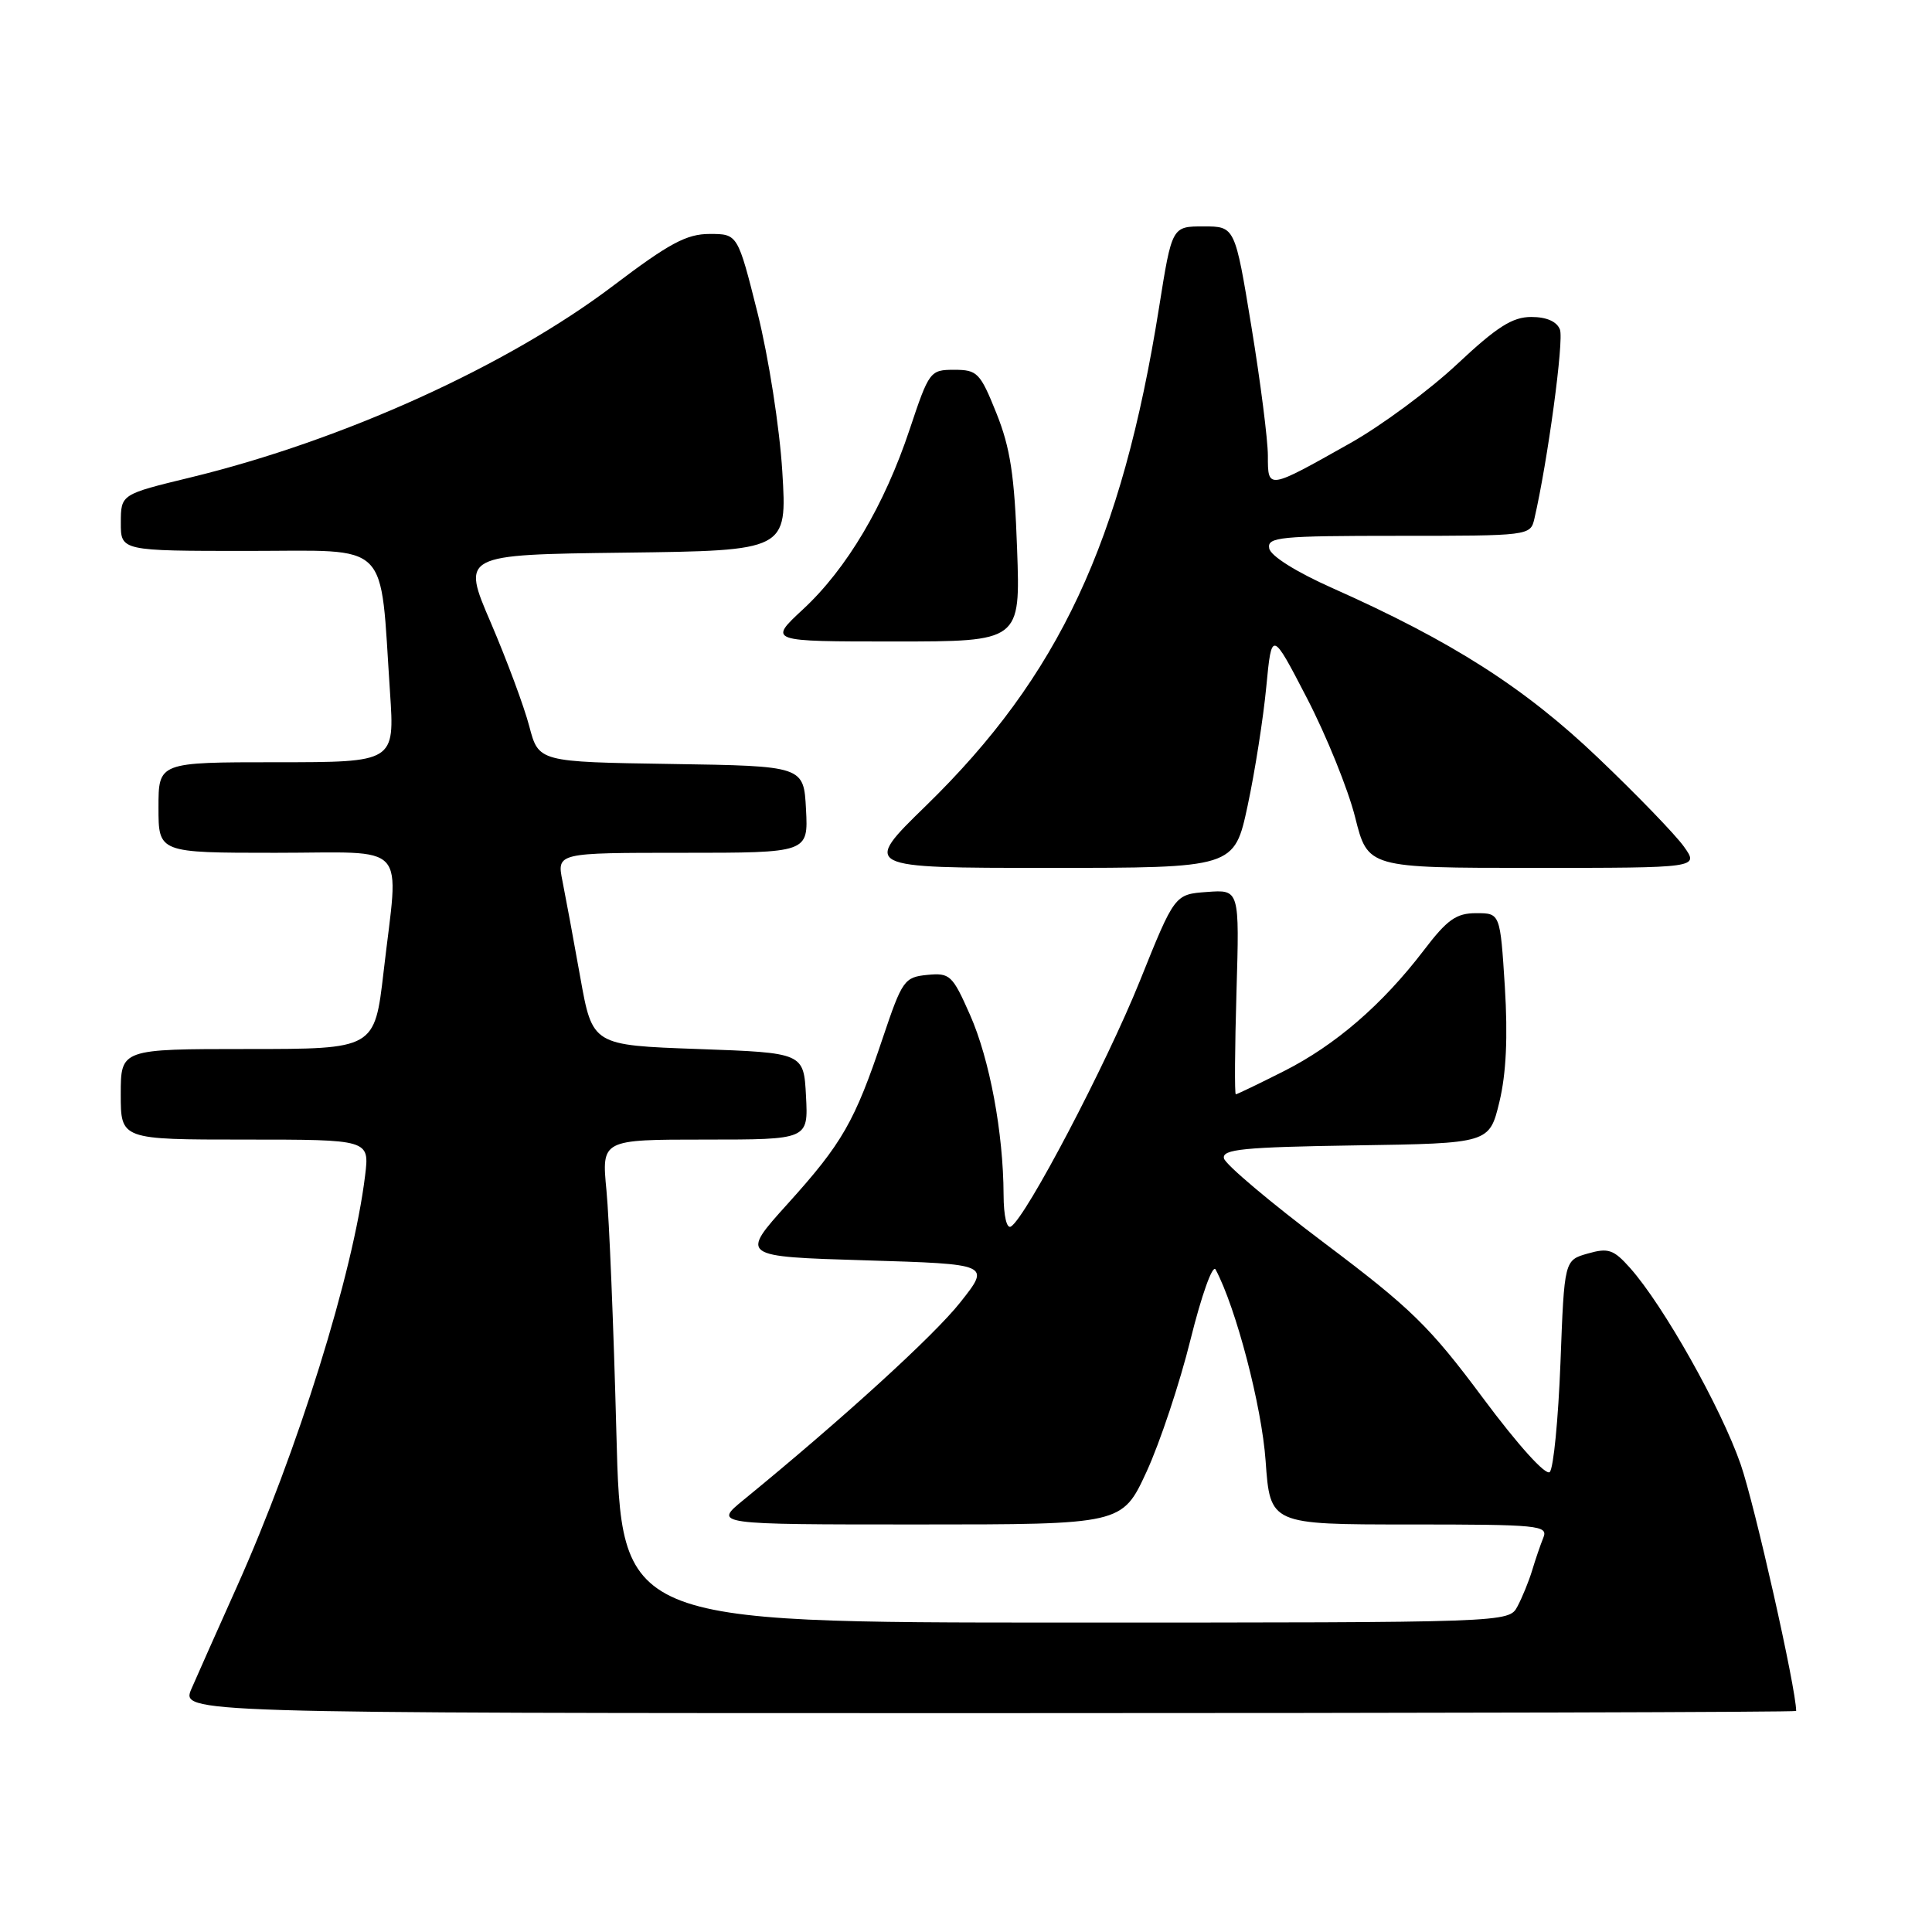 <?xml version="1.0" encoding="UTF-8" standalone="no"?>
<!DOCTYPE svg PUBLIC "-//W3C//DTD SVG 1.1//EN" "http://www.w3.org/Graphics/SVG/1.1/DTD/svg11.dtd" >
<svg xmlns="http://www.w3.org/2000/svg" xmlns:xlink="http://www.w3.org/1999/xlink" version="1.1" viewBox="0 0 256 256">
 <g >
 <path fill="currentColor"
d=" M 238.00 226.71 C 238.00 223.78 232.51 199.39 230.64 194.01 C 228.02 186.49 220.41 172.98 216.00 168.02 C 213.81 165.56 213.11 165.32 210.39 166.10 C 207.28 166.98 207.28 166.98 206.77 180.57 C 206.48 188.04 205.85 194.55 205.35 195.05 C 204.83 195.57 201.16 191.51 196.48 185.22 C 189.44 175.76 186.97 173.35 175.50 164.72 C 168.35 159.34 162.36 154.29 162.18 153.49 C 161.91 152.28 164.74 152.00 179.61 151.77 C 197.35 151.50 197.35 151.50 198.68 146.00 C 199.58 142.26 199.81 137.39 199.40 130.75 C 198.78 121.00 198.78 121.00 195.60 121.00 C 192.96 121.00 191.77 121.84 188.67 125.91 C 183.17 133.11 176.95 138.49 170.11 141.94 C 166.78 143.62 163.92 145.00 163.75 145.00 C 163.58 145.00 163.62 138.90 163.84 131.44 C 164.24 117.87 164.24 117.87 159.94 118.19 C 155.65 118.50 155.65 118.50 151.03 130.00 C 146.58 141.05 135.97 161.28 133.96 162.52 C 133.40 162.87 132.99 161.14 132.98 158.31 C 132.95 150.09 131.13 140.35 128.54 134.49 C 126.20 129.19 125.87 128.89 122.86 129.18 C 119.83 129.48 119.54 129.90 116.98 137.51 C 113.26 148.62 111.62 151.48 104.38 159.50 C 98.06 166.50 98.06 166.50 114.66 167.00 C 131.26 167.50 131.26 167.50 127.25 172.56 C 123.78 176.96 111.69 187.98 98.52 198.75 C 94.54 202.00 94.54 202.00 121.62 202.00 C 148.70 202.00 148.70 202.00 151.93 195.00 C 153.70 191.15 156.33 183.26 157.76 177.46 C 159.20 171.66 160.68 167.50 161.07 168.21 C 163.77 173.26 167.19 186.32 167.70 193.57 C 168.30 202.00 168.30 202.00 186.76 202.00 C 203.94 202.00 205.16 202.12 204.50 203.75 C 204.11 204.71 203.44 206.67 203.01 208.11 C 202.57 209.55 201.70 211.68 201.07 212.86 C 199.93 215.00 199.93 215.00 141.12 215.00 C 82.32 215.00 82.32 215.00 81.67 189.75 C 81.31 175.86 80.72 161.46 80.36 157.75 C 79.71 151.00 79.71 151.00 93.41 151.00 C 107.10 151.00 107.10 151.00 106.80 145.25 C 106.50 139.50 106.50 139.50 92.50 139.00 C 78.50 138.50 78.50 138.50 76.89 129.50 C 76.01 124.55 74.94 118.81 74.53 116.75 C 73.78 113.00 73.78 113.00 90.44 113.00 C 107.10 113.00 107.10 113.00 106.80 107.25 C 106.50 101.50 106.50 101.50 88.93 101.23 C 71.37 100.96 71.37 100.96 70.13 96.23 C 69.45 93.63 67.15 87.45 65.03 82.50 C 61.16 73.50 61.16 73.50 82.73 73.23 C 104.30 72.96 104.30 72.96 103.66 62.49 C 103.30 56.65 101.85 47.37 100.39 41.51 C 97.75 31.00 97.75 31.00 94.03 31.00 C 90.98 31.00 88.68 32.23 81.24 37.87 C 67.24 48.47 45.47 58.35 25.26 63.26 C 16.02 65.50 16.02 65.50 16.01 69.25 C 16.00 73.00 16.00 73.00 32.86 73.00 C 52.00 73.00 50.31 71.31 51.68 91.75 C 52.30 101.00 52.30 101.00 36.65 101.00 C 21.00 101.00 21.00 101.00 21.00 107.00 C 21.00 113.00 21.00 113.00 36.50 113.00 C 54.46 113.00 52.85 111.23 50.83 128.75 C 49.64 139.00 49.64 139.00 32.82 139.00 C 16.00 139.00 16.00 139.00 16.00 145.00 C 16.00 151.00 16.00 151.00 32.48 151.00 C 48.96 151.00 48.96 151.00 48.38 155.75 C 46.80 168.73 39.46 192.24 31.36 210.31 C 28.85 215.91 26.16 221.96 25.38 223.75 C 23.97 227.00 23.97 227.00 130.99 227.00 C 189.84 227.00 238.00 226.87 238.00 226.71 Z  M 165.32 106.75 C 166.29 102.21 167.40 95.12 167.79 91.00 C 168.51 83.50 168.51 83.50 173.19 92.53 C 175.76 97.50 178.63 104.58 179.56 108.28 C 181.24 115.00 181.24 115.00 203.19 115.00 C 225.14 115.00 225.14 115.00 223.12 112.17 C 222.01 110.61 216.90 105.32 211.76 100.42 C 202.03 91.13 192.42 84.99 176.54 77.92 C 171.76 75.79 168.37 73.67 168.18 72.67 C 167.88 71.16 169.53 71.00 185.32 71.00 C 202.61 71.00 202.79 70.98 203.31 68.75 C 205.07 61.16 207.25 45.08 206.70 43.67 C 206.29 42.60 204.93 42.00 202.90 42.00 C 200.40 42.00 198.35 43.31 193.08 48.25 C 189.41 51.69 183.05 56.39 178.95 58.70 C 167.93 64.91 168.00 64.90 168.00 60.39 C 168.00 58.29 167.02 50.60 165.82 43.29 C 163.64 30.00 163.64 30.00 159.47 30.00 C 155.29 30.00 155.29 30.00 153.58 40.75 C 148.63 71.83 140.33 89.57 122.71 106.75 C 114.24 115.00 114.24 115.00 138.90 115.00 C 163.55 115.00 163.55 115.00 165.32 106.75 Z  M 134.77 72.75 C 134.43 62.98 133.87 59.34 132.03 54.75 C 129.88 49.39 129.50 49.00 126.44 49.00 C 123.24 49.00 123.11 49.18 120.54 56.88 C 117.19 66.95 112.20 75.37 106.39 80.75 C 101.81 85.00 101.81 85.00 118.51 85.00 C 135.21 85.00 135.21 85.00 134.77 72.75 Z "/>
</g>
</svg>